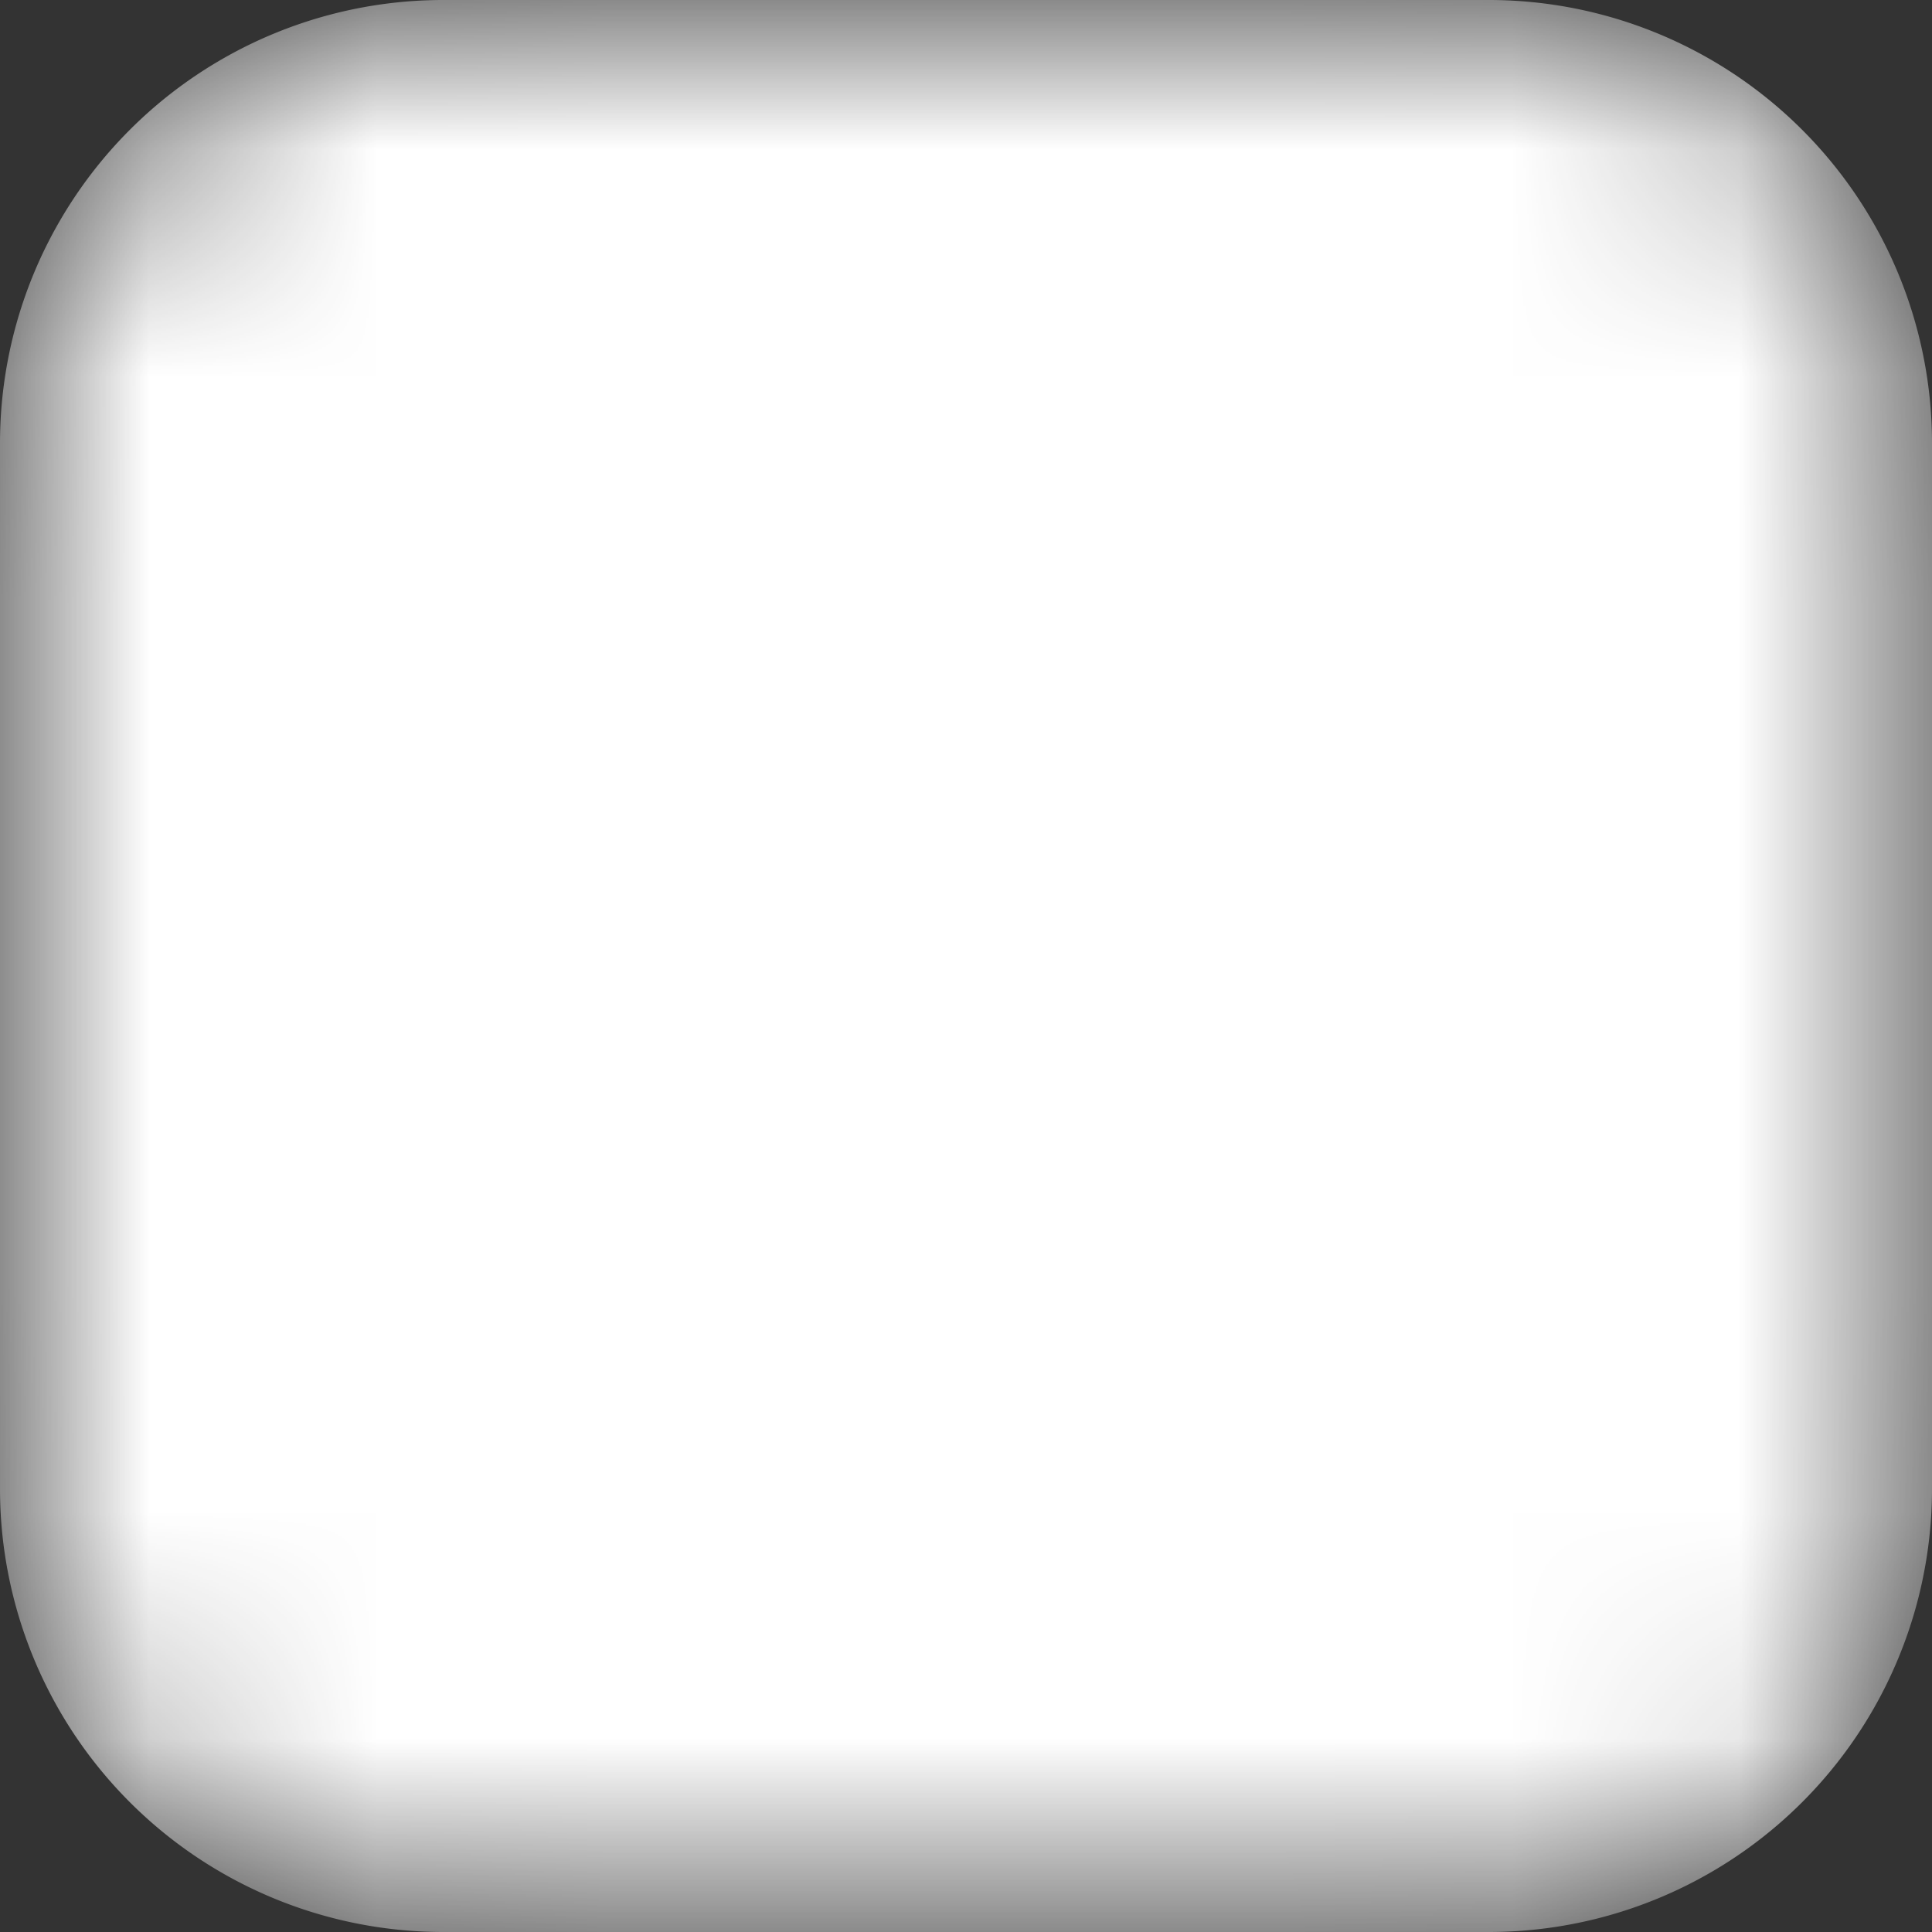 <?xml version="1.0" encoding="UTF-8" standalone="no"?>
<svg
   xmlns:shaper="http://www.shapertools.com/namespaces/shaper"
   xmlns:dc="http://purl.org/dc/elements/1.1/"
   xmlns:cc="http://creativecommons.org/ns#"
   xmlns:rdf="http://www.w3.org/1999/02/22-rdf-syntax-ns#"
   xmlns:svg="http://www.w3.org/2000/svg"
   xmlns="http://www.w3.org/2000/svg"
   xmlns:sodipodi="http://sodipodi.sourceforge.net/DTD/sodipodi-0.dtd"
   xmlns:inkscape="http://www.inkscape.org/namespaces/inkscape"
   enable-background="new 0 0 8.5 8.5"
   height="8.5cm"
   shaper:fusionaddin="version:1.5.0"
   version="1.1"
   viewBox="0 0 8.5 8.5"
   width="8.5cm"
   x="0cm"
   xml:space="preserve"
   y="0cm"
   id="svg26"
   sodipodi:docname="WTMV3.svg"
   inkscape:version="1.0.1 (3bc2e813f5, 2020-09-07)"><rect x="0" y="0" width="8.5" height="8.5" fill="#333333" stroke="none"/><defs
     id="defs30"><mask
       maskUnits="userSpaceOnUse"
       id="mask106"><g
         id="g112"><path
           d="M 7.45,4.83 A 1.95,1.95 0 0 1 5.5,6.78 H 0.9 A 1.95,1.95 90 0 1 -1.05,4.83 V 0.23 A 1.95,1.95 -180 0 1 0.9,-1.72 h 4.6 a 1.95,1.95 -90 0 1 1.95,1.95 z"
           fill="rgb(0,0,0)"
           shaper:cutDepth="0"
           shaper:pathType="exterior"
           vector-effect="non-scaling-stroke"
           id="path108"
           transform="matrix(1,0,0,-1,1.05,6.78)"
           style="fill:#ffffff" /><path
           d="m 0.39,0.22 a 0.2,0.2 -90 0 0 -0.2,0.2 v 4.22 a 0.2,0.2 -180 0 0 0.2,0.2 h 5.62 a 0.2,0.2 90 0 0 0.2,-0.2 V 0.42 a 0.2,0.2 0 0 0 -0.2,-0.2 z"
           fill="rgb(255,255,255)"
           shaper:cutDepth="0"
           shaper:pathType="interior"
           stroke="#000000"
           vector-effect="non-scaling-stroke"
           id="path110"
           transform="matrix(1,0,0,-1,1.05,6.78)"
           style="fill:#000000" /></g></mask></defs><sodipodi:namedview
     pagecolor="#ffffff"
     bordercolor="#666666"
     borderopacity="1"
     objecttolerance="10"
     gridtolerance="10"
     guidetolerance="10"
     inkscape:pageopacity="0"
     inkscape:pageshadow="2"
     inkscape:window-width="1920"
     inkscape:window-height="1017"
     id="namedview28"
     showgrid="false"
     inkscape:zoom="0.66145833"
     inkscape:cx="-232.45153"
     inkscape:cy="317.99061"
     inkscape:window-x="1912"
     inkscape:window-y="-8"
     inkscape:window-maximized="1"
     inkscape:current-layer="svg26" /><path
     d="M 8.5,1.95 A 1.95,1.95 0 0 0 6.55,7e-8 H 1.95 A 1.95,1.95 0 0 0 -7e-7,1.95 v 4.6 a 1.95,1.95 0 0 0 1.95,1.95 H 6.55 A 1.95,1.95 0 0 0 8.5,6.55 Z"
     fill="#000000"
     shaper:cutDepth="0"
     shaper:pathType="exterior"
     vector-effect="non-scaling-stroke"
     id="path22-4"
     style="fill:#ffffff;stroke-width:1"
     mask="url(#mask106)" /></svg>
